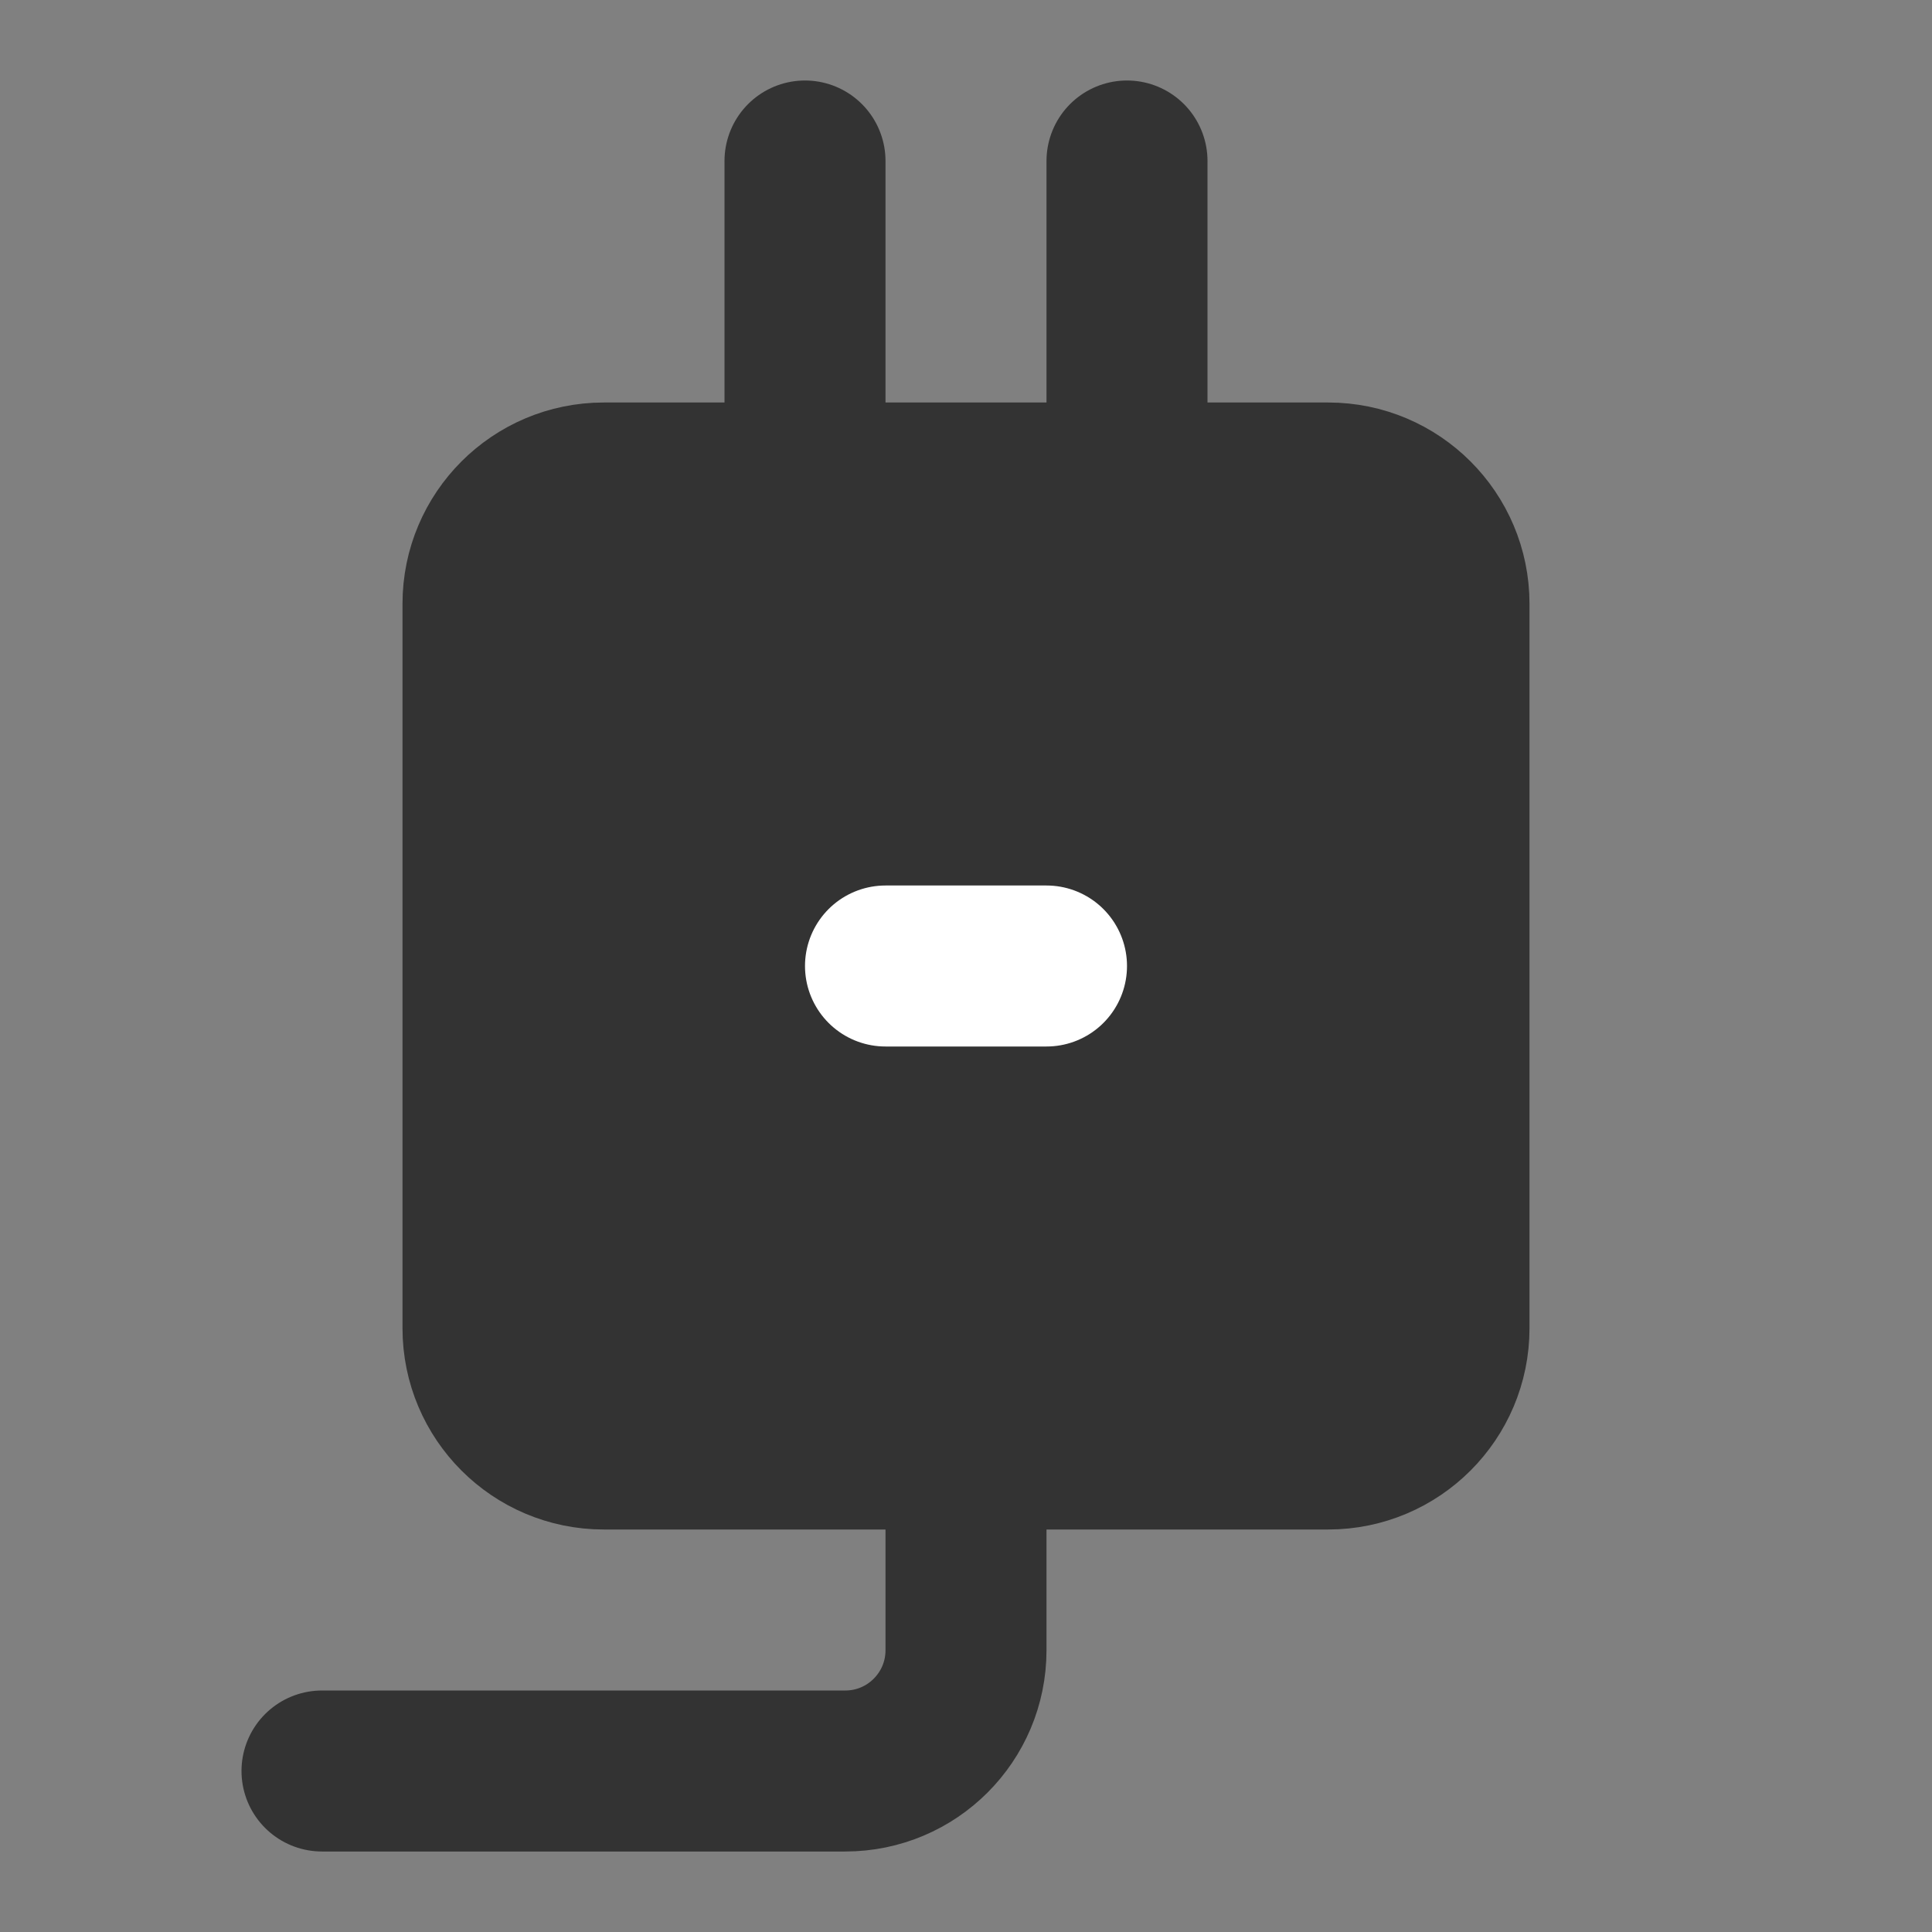 <svg width="24" height="24" viewBox="0 0 24 24" fill="none" xmlns="http://www.w3.org/2000/svg">
<rect x="0" y="0" width="24" height="24" fill="#808080" stroke="none"/>
<path d="M16.5 6H7.5C6.672 6 6 6.672 6 7.5V16.5C6 17.328 6.672 18 7.5 18H16.5C17.328 18 18 17.328 18 16.5V7.5C18 6.672 17.328 6 16.5 6Z" fill="#333333" stroke="#333333" stroke-width="2"/>
<path d="M12 18V20.5C12 21.328 11.329 22 10.5 22H4" stroke="#333333" stroke-width="2" stroke-linecap="round" stroke-linejoin="round"/>
<path d="M10 6V2" stroke="#333333" stroke-width="2" stroke-linecap="round" stroke-linejoin="round"/>
<path d="M14 6V2" stroke="#333333" stroke-width="2" stroke-linecap="round" stroke-linejoin="round"/>
<path d="M11 12H13" stroke="white" stroke-width="2" stroke-linecap="round" stroke-linejoin="round"/>
</svg>
